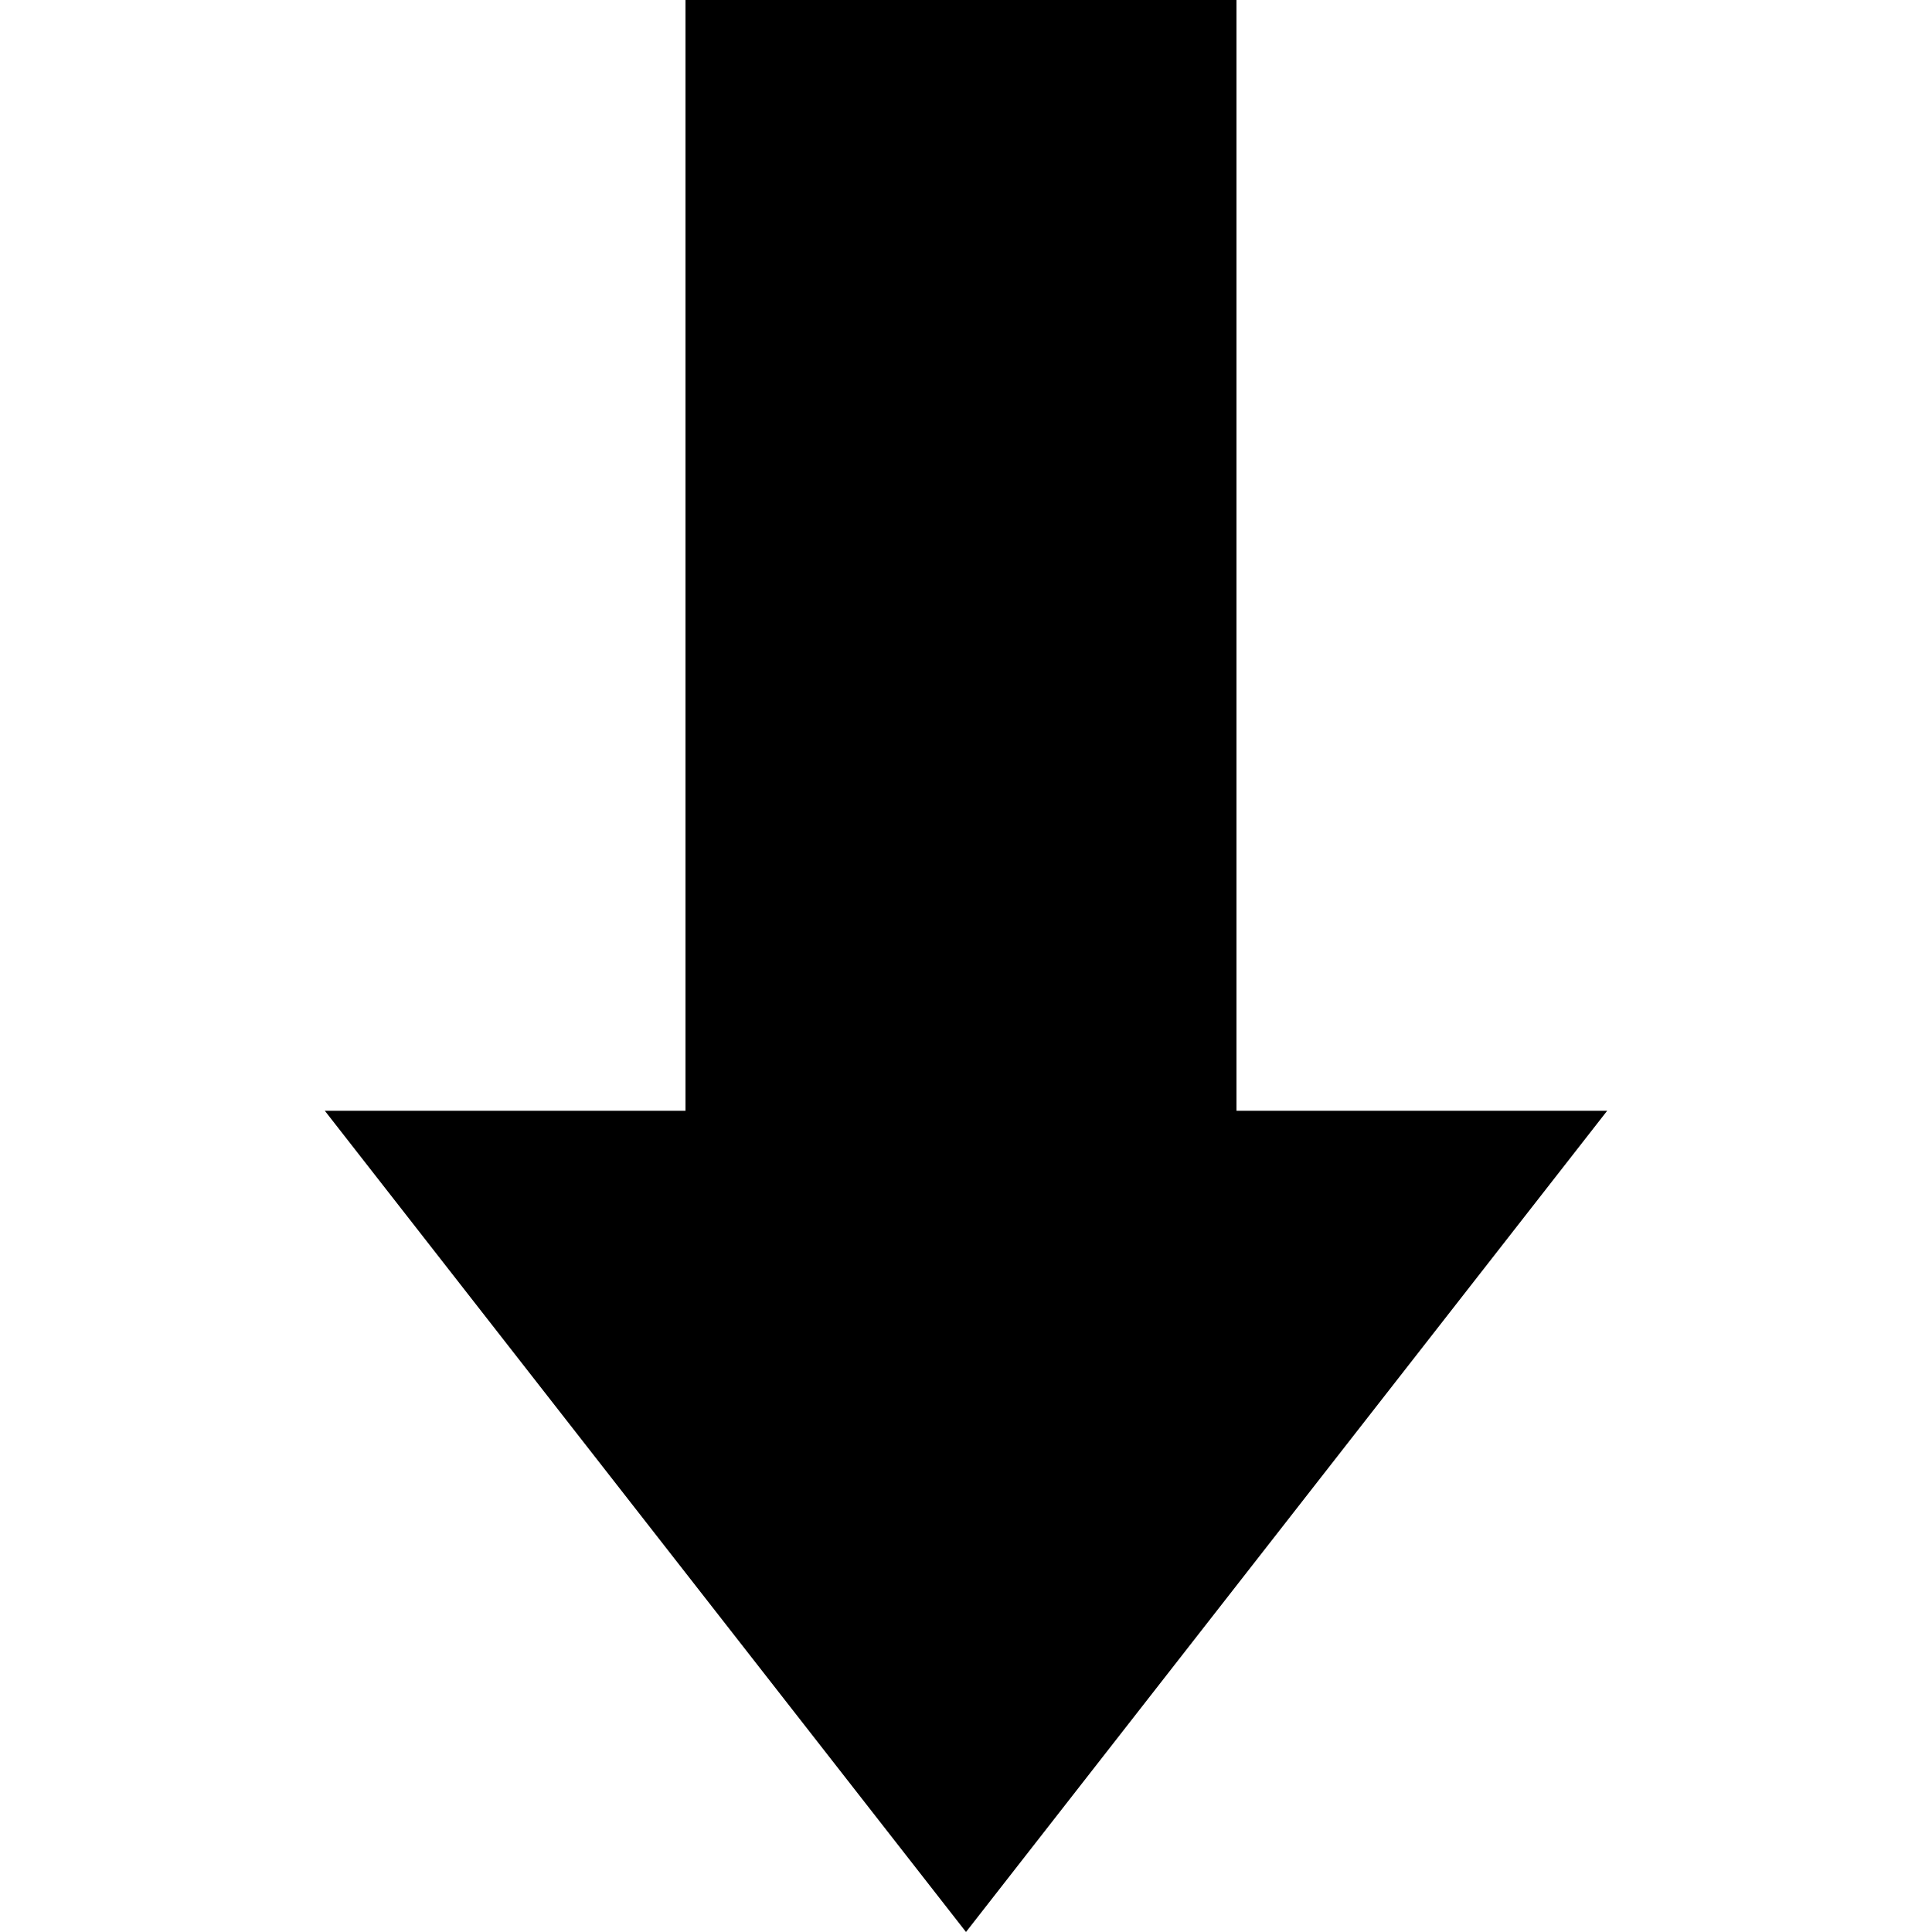 <?xml version="1.0" encoding="UTF-8" standalone="no"?>
<svg
   xmlns:dc="http://purl.org/dc/elements/1.1/"
   xmlns:cc="http://creativecommons.org/ns#"
   xmlns:rdf="http://www.w3.org/1999/02/22-rdf-syntax-ns#"
   xmlns:svg="http://www.w3.org/2000/svg"
   xmlns="http://www.w3.org/2000/svg"
   xmlns:sodipodi="http://sodipodi.sourceforge.net/DTD/sodipodi-0.dtd"
   xmlns:inkscape="http://www.inkscape.org/namespaces/inkscape"
   id="down"
   width="100%"
   height="100%"
   viewBox="0 0 16 16"
   xml:space="preserve">
   <defs
     id="defs11" /><sodipodi:namedview
     pagecolor="#ffffff"
     bordercolor="#666666"
     borderopacity="1"
     objecttolerance="10"
     gridtolerance="10"
     guidetolerance="10"
     inkscape:pageopacity="0"
     inkscape:pageshadow="2"
     inkscape:window-width="1257"
     inkscape:window-height="727"
     id="namedview9"
     showgrid="false"
     inkscape:zoom="3.6875"
     inkscape:cx="28.755263"
     inkscape:cy="3.1055327"
     inkscape:window-x="20"
     inkscape:window-y="66"
     inkscape:window-maximized="0"
     inkscape:current-layer="down" /><path
     d="m 5.677,-2.4e-7 0,9.199 -2.987,0 L 8,16 13.31,9.199 l -3.07,0 0,-9.199 z"
     id="polygon5"
     inkscape:connector-curvature="0"
     sodipodi:nodetypes="cccccccc"
     fill="currentColor" /></svg>
